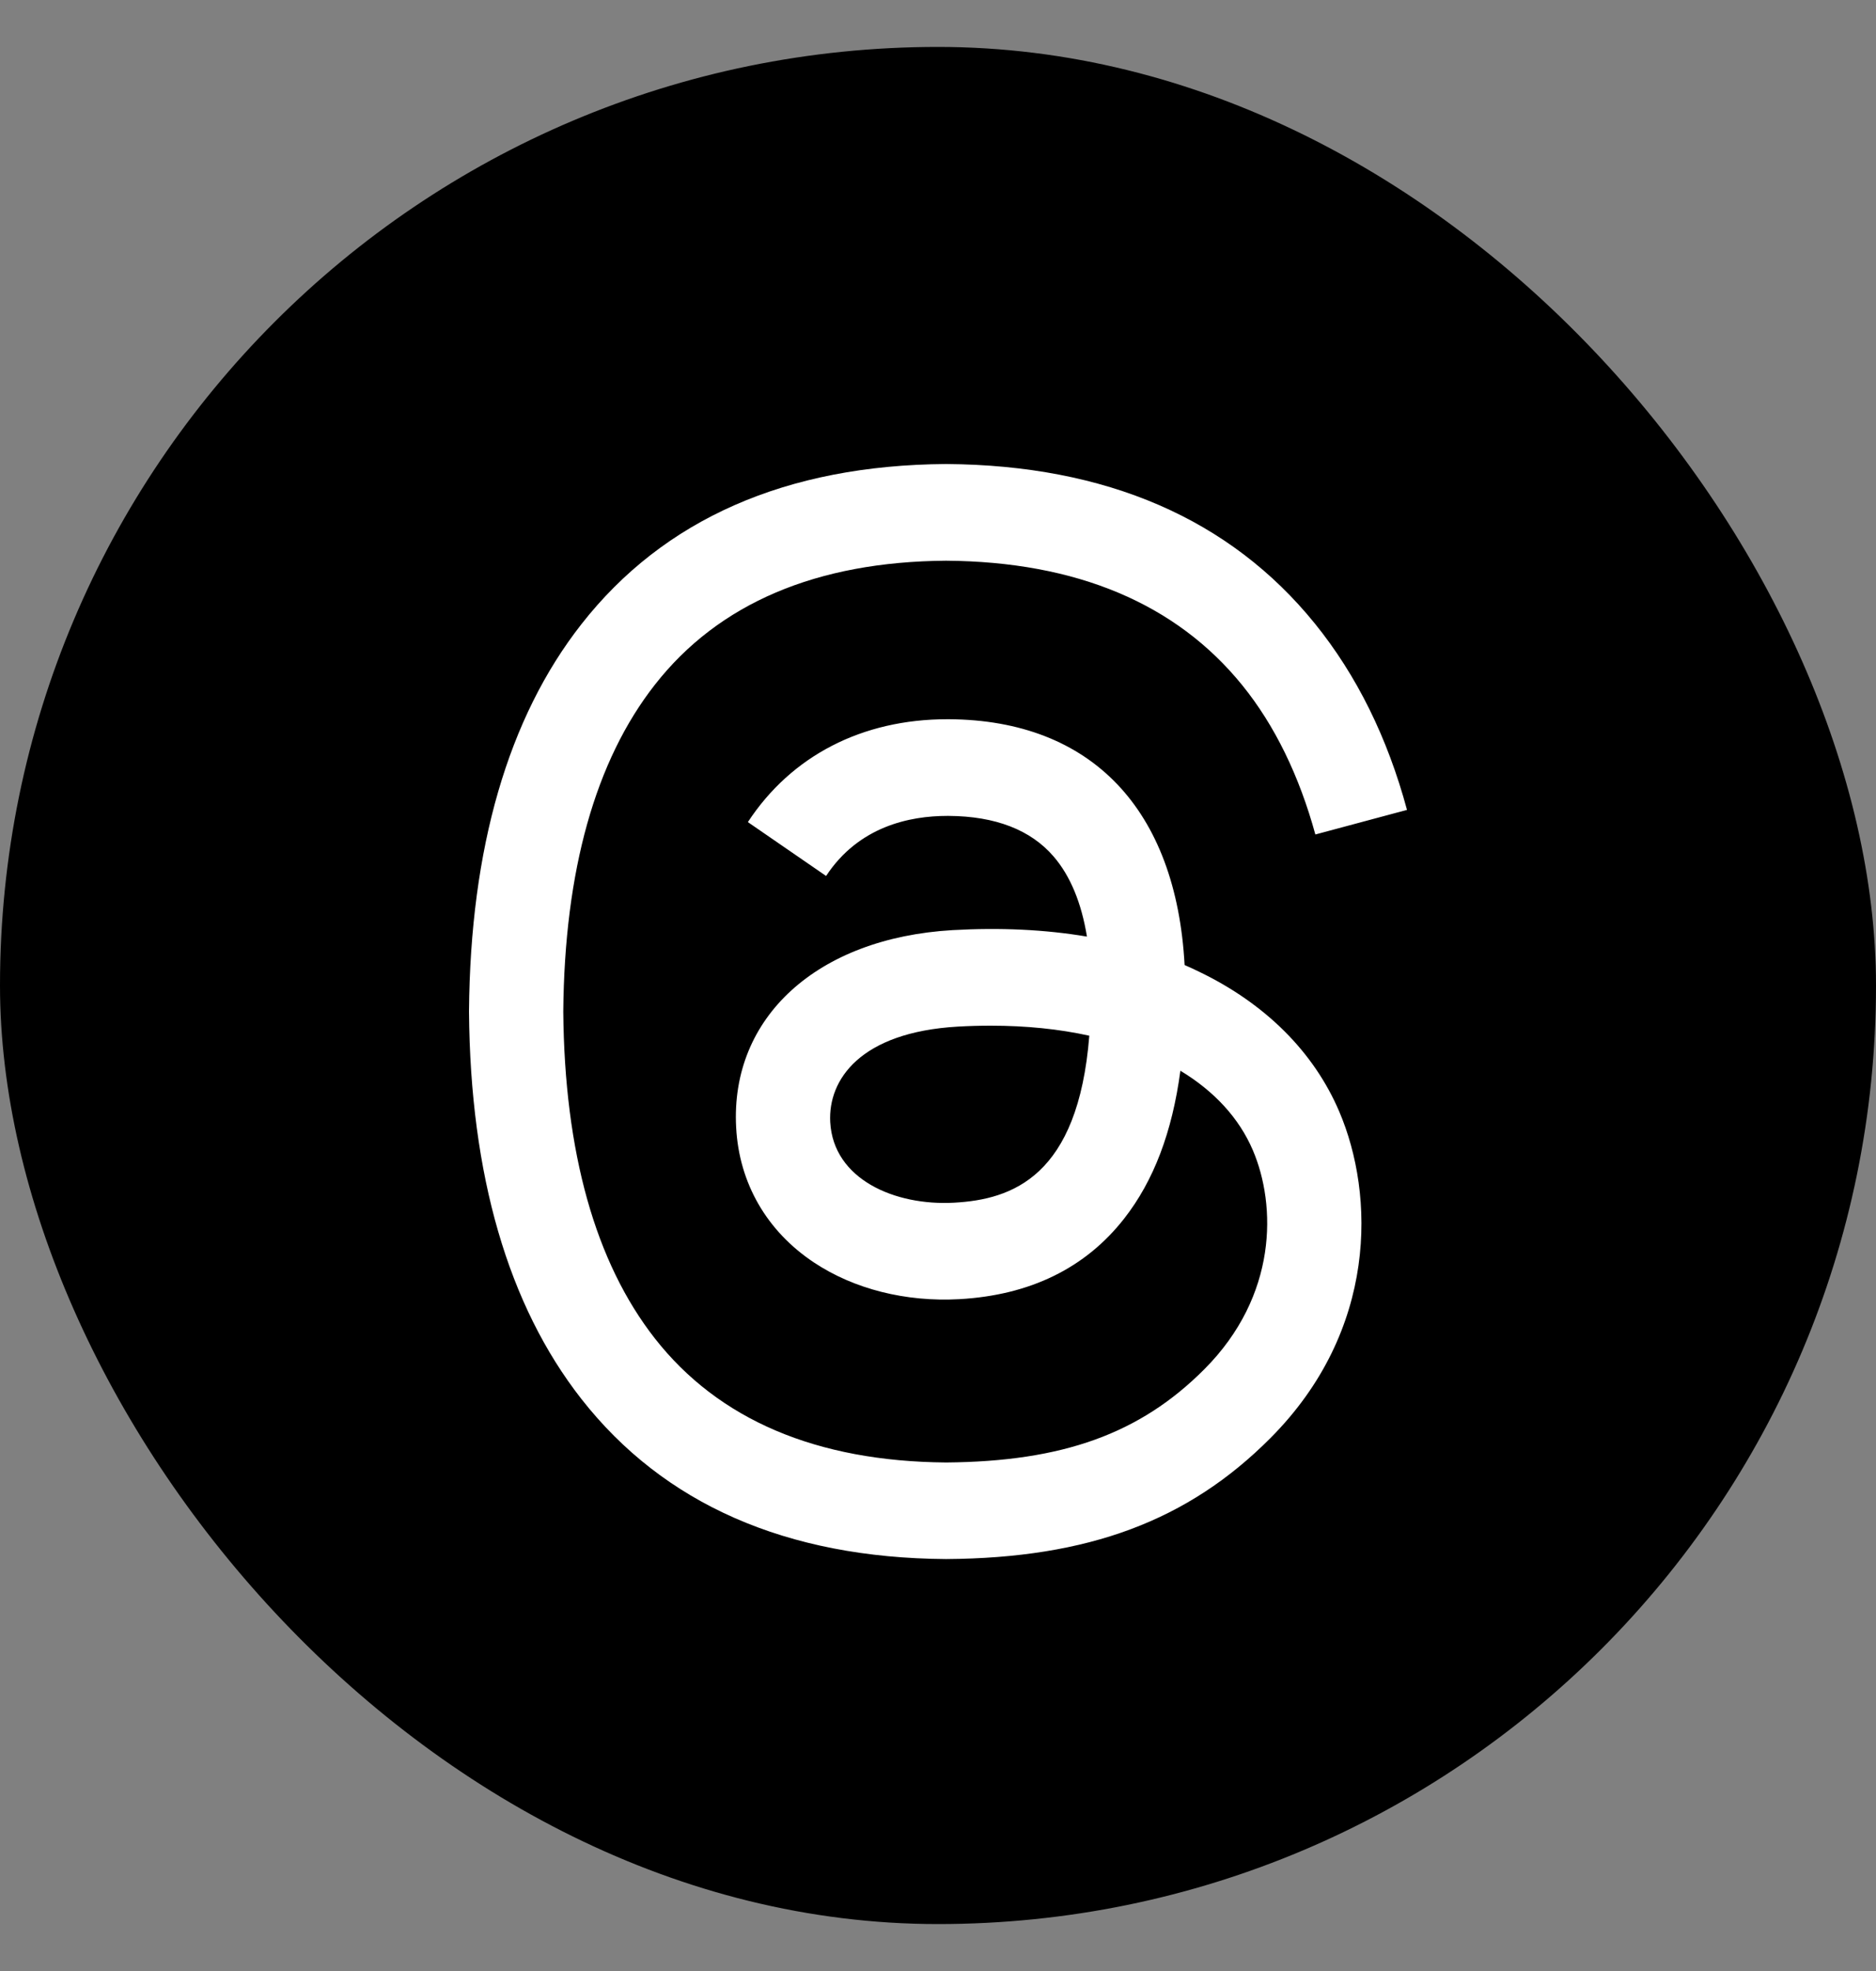 <svg width="20" height="21" viewBox="0 0 20 21" fill="none" xmlns="http://www.w3.org/2000/svg">
<rect x="0" y="0" width="20" height="21" fill="#808080" stroke="none"/>
<rect y="0.5" width="20" height="20" rx="10" fill="black"/>
<path d="M12.781 10.352C12.731 10.328 12.681 10.304 12.629 10.282C12.539 8.623 11.636 7.673 10.119 7.663C10.112 7.663 10.105 7.663 10.099 7.663C9.191 7.663 8.437 8.052 7.973 8.759L8.807 9.333C9.154 8.805 9.698 8.693 10.099 8.693C10.104 8.693 10.108 8.693 10.113 8.693C10.612 8.696 10.989 8.842 11.233 9.126C11.411 9.333 11.529 9.619 11.588 9.979C11.145 9.904 10.666 9.881 10.155 9.91C8.713 9.994 7.785 10.838 7.848 12.011C7.879 12.606 8.175 13.118 8.679 13.452C9.106 13.735 9.655 13.873 10.226 13.842C10.981 13.8 11.572 13.511 11.985 12.983C12.299 12.582 12.497 12.062 12.584 11.408C12.944 11.625 13.21 11.912 13.357 12.256C13.607 12.842 13.622 13.804 12.84 14.588C12.155 15.275 11.331 15.572 10.086 15.582C8.705 15.571 7.661 15.127 6.982 14.261C6.346 13.449 6.018 12.277 6.005 10.778C6.018 9.278 6.346 8.106 6.982 7.295C7.661 6.428 8.705 5.984 10.086 5.974C11.477 5.984 12.539 6.431 13.244 7.301C13.59 7.728 13.851 8.265 14.023 8.891L15 8.629C14.792 7.859 14.464 7.195 14.018 6.644C13.114 5.528 11.793 4.956 10.089 4.944H10.083C8.383 4.956 7.076 5.53 6.198 6.651C5.417 7.647 5.014 9.035 5 10.774L5 10.778L5 10.782C5.014 12.521 5.417 13.908 6.198 14.905C7.076 16.025 8.383 16.599 10.083 16.611H10.089C11.601 16.601 12.666 16.203 13.543 15.323C14.691 14.172 14.656 12.729 14.278 11.844C14.007 11.208 13.489 10.692 12.781 10.352ZM10.172 12.814C9.54 12.849 8.884 12.565 8.851 11.955C8.827 11.503 9.172 10.998 10.211 10.938C10.33 10.931 10.447 10.928 10.562 10.928C10.939 10.928 11.292 10.964 11.613 11.035C11.494 12.536 10.791 12.78 10.172 12.814Z" fill="white"/>
</svg>
